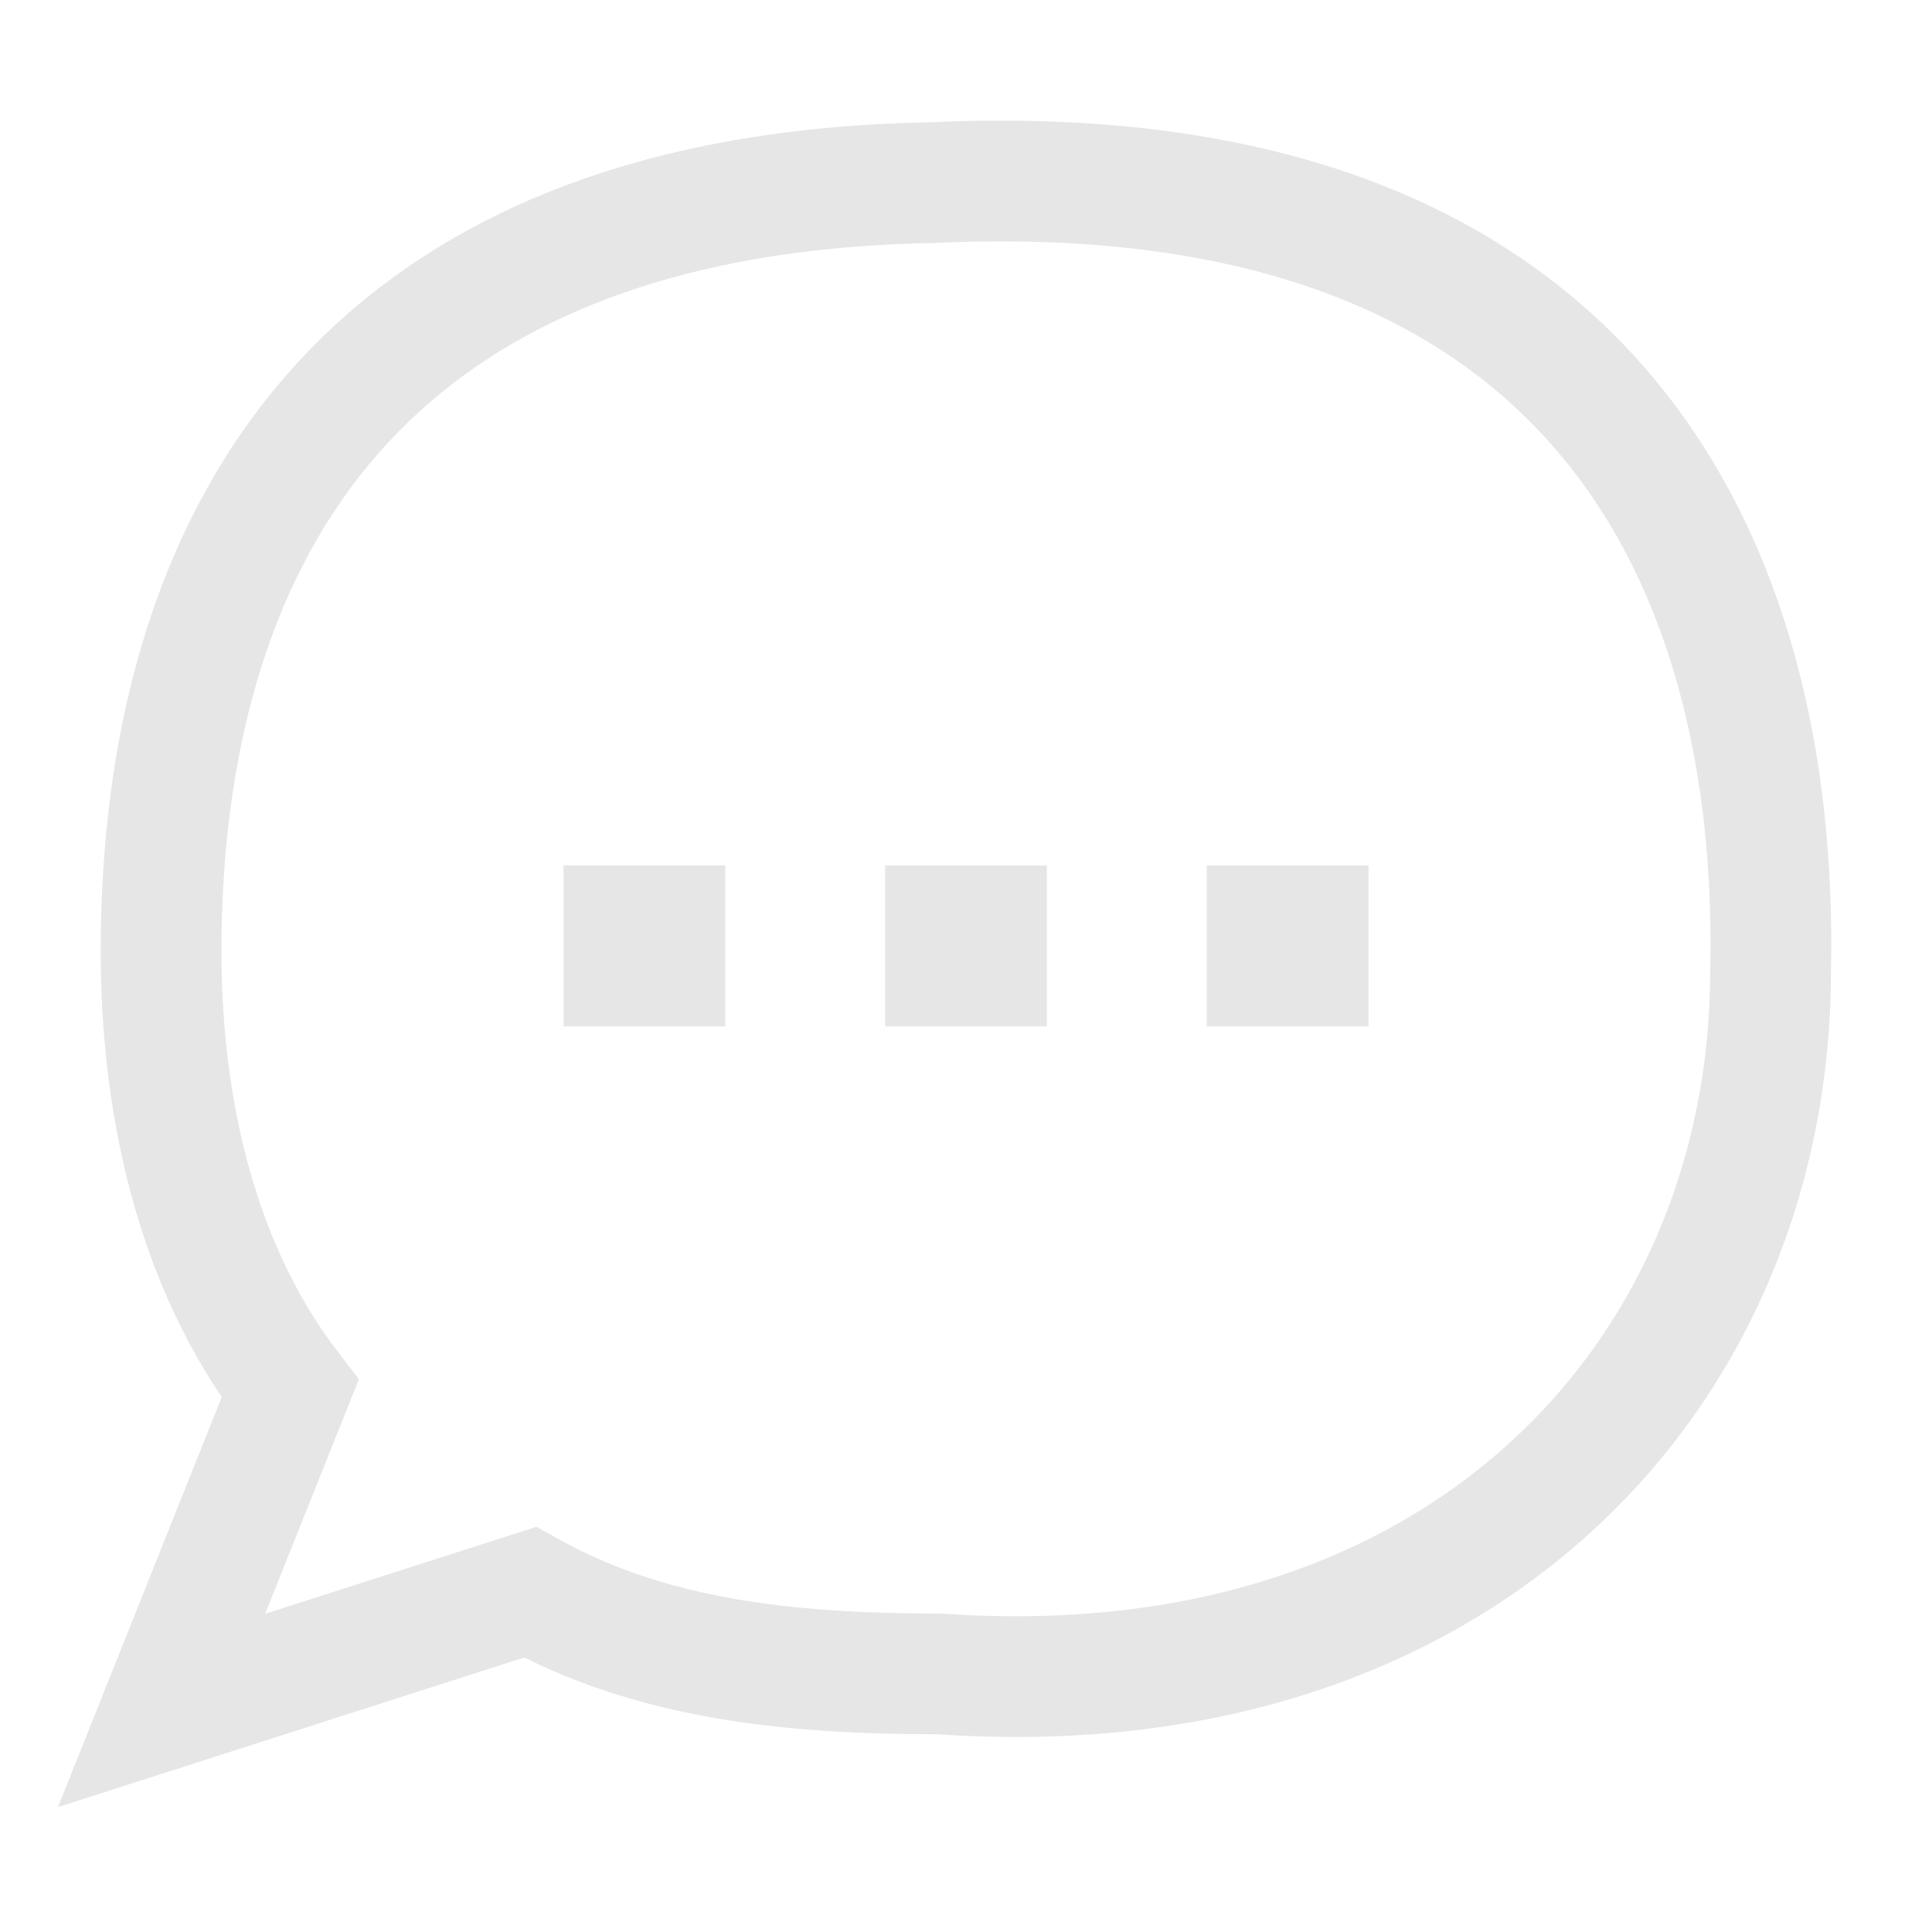 <svg width="24" height="24" viewBox="0 0 24 24" fill="none" xmlns="http://www.w3.org/2000/svg">
<path d="M11.995 11.75H12.004M15.991 11.75H16M8 11.75H8.009" stroke="#E6E6E6" stroke-width="2" stroke-linecap="square" stroke-linejoin="round"/>
<path d="M2.007 21.248L6.583 19.78C8.084 20.611 9.787 20.794 11.672 20.794C18.173 21.248 21.995 17.044 21.995 12.06C22.102 7.104 19.912 1.881 11.575 2.269C4.303 2.399 2.001 6.838 2.001 11.822C2.001 13.526 2.349 15.613 3.603 17.252L2.007 21.248ZM2.007 21.248C2 21.25 2.005 21.255 2.007 21.248Z" stroke="#E6E6E6" stroke-width="1.5"/>
</svg>
